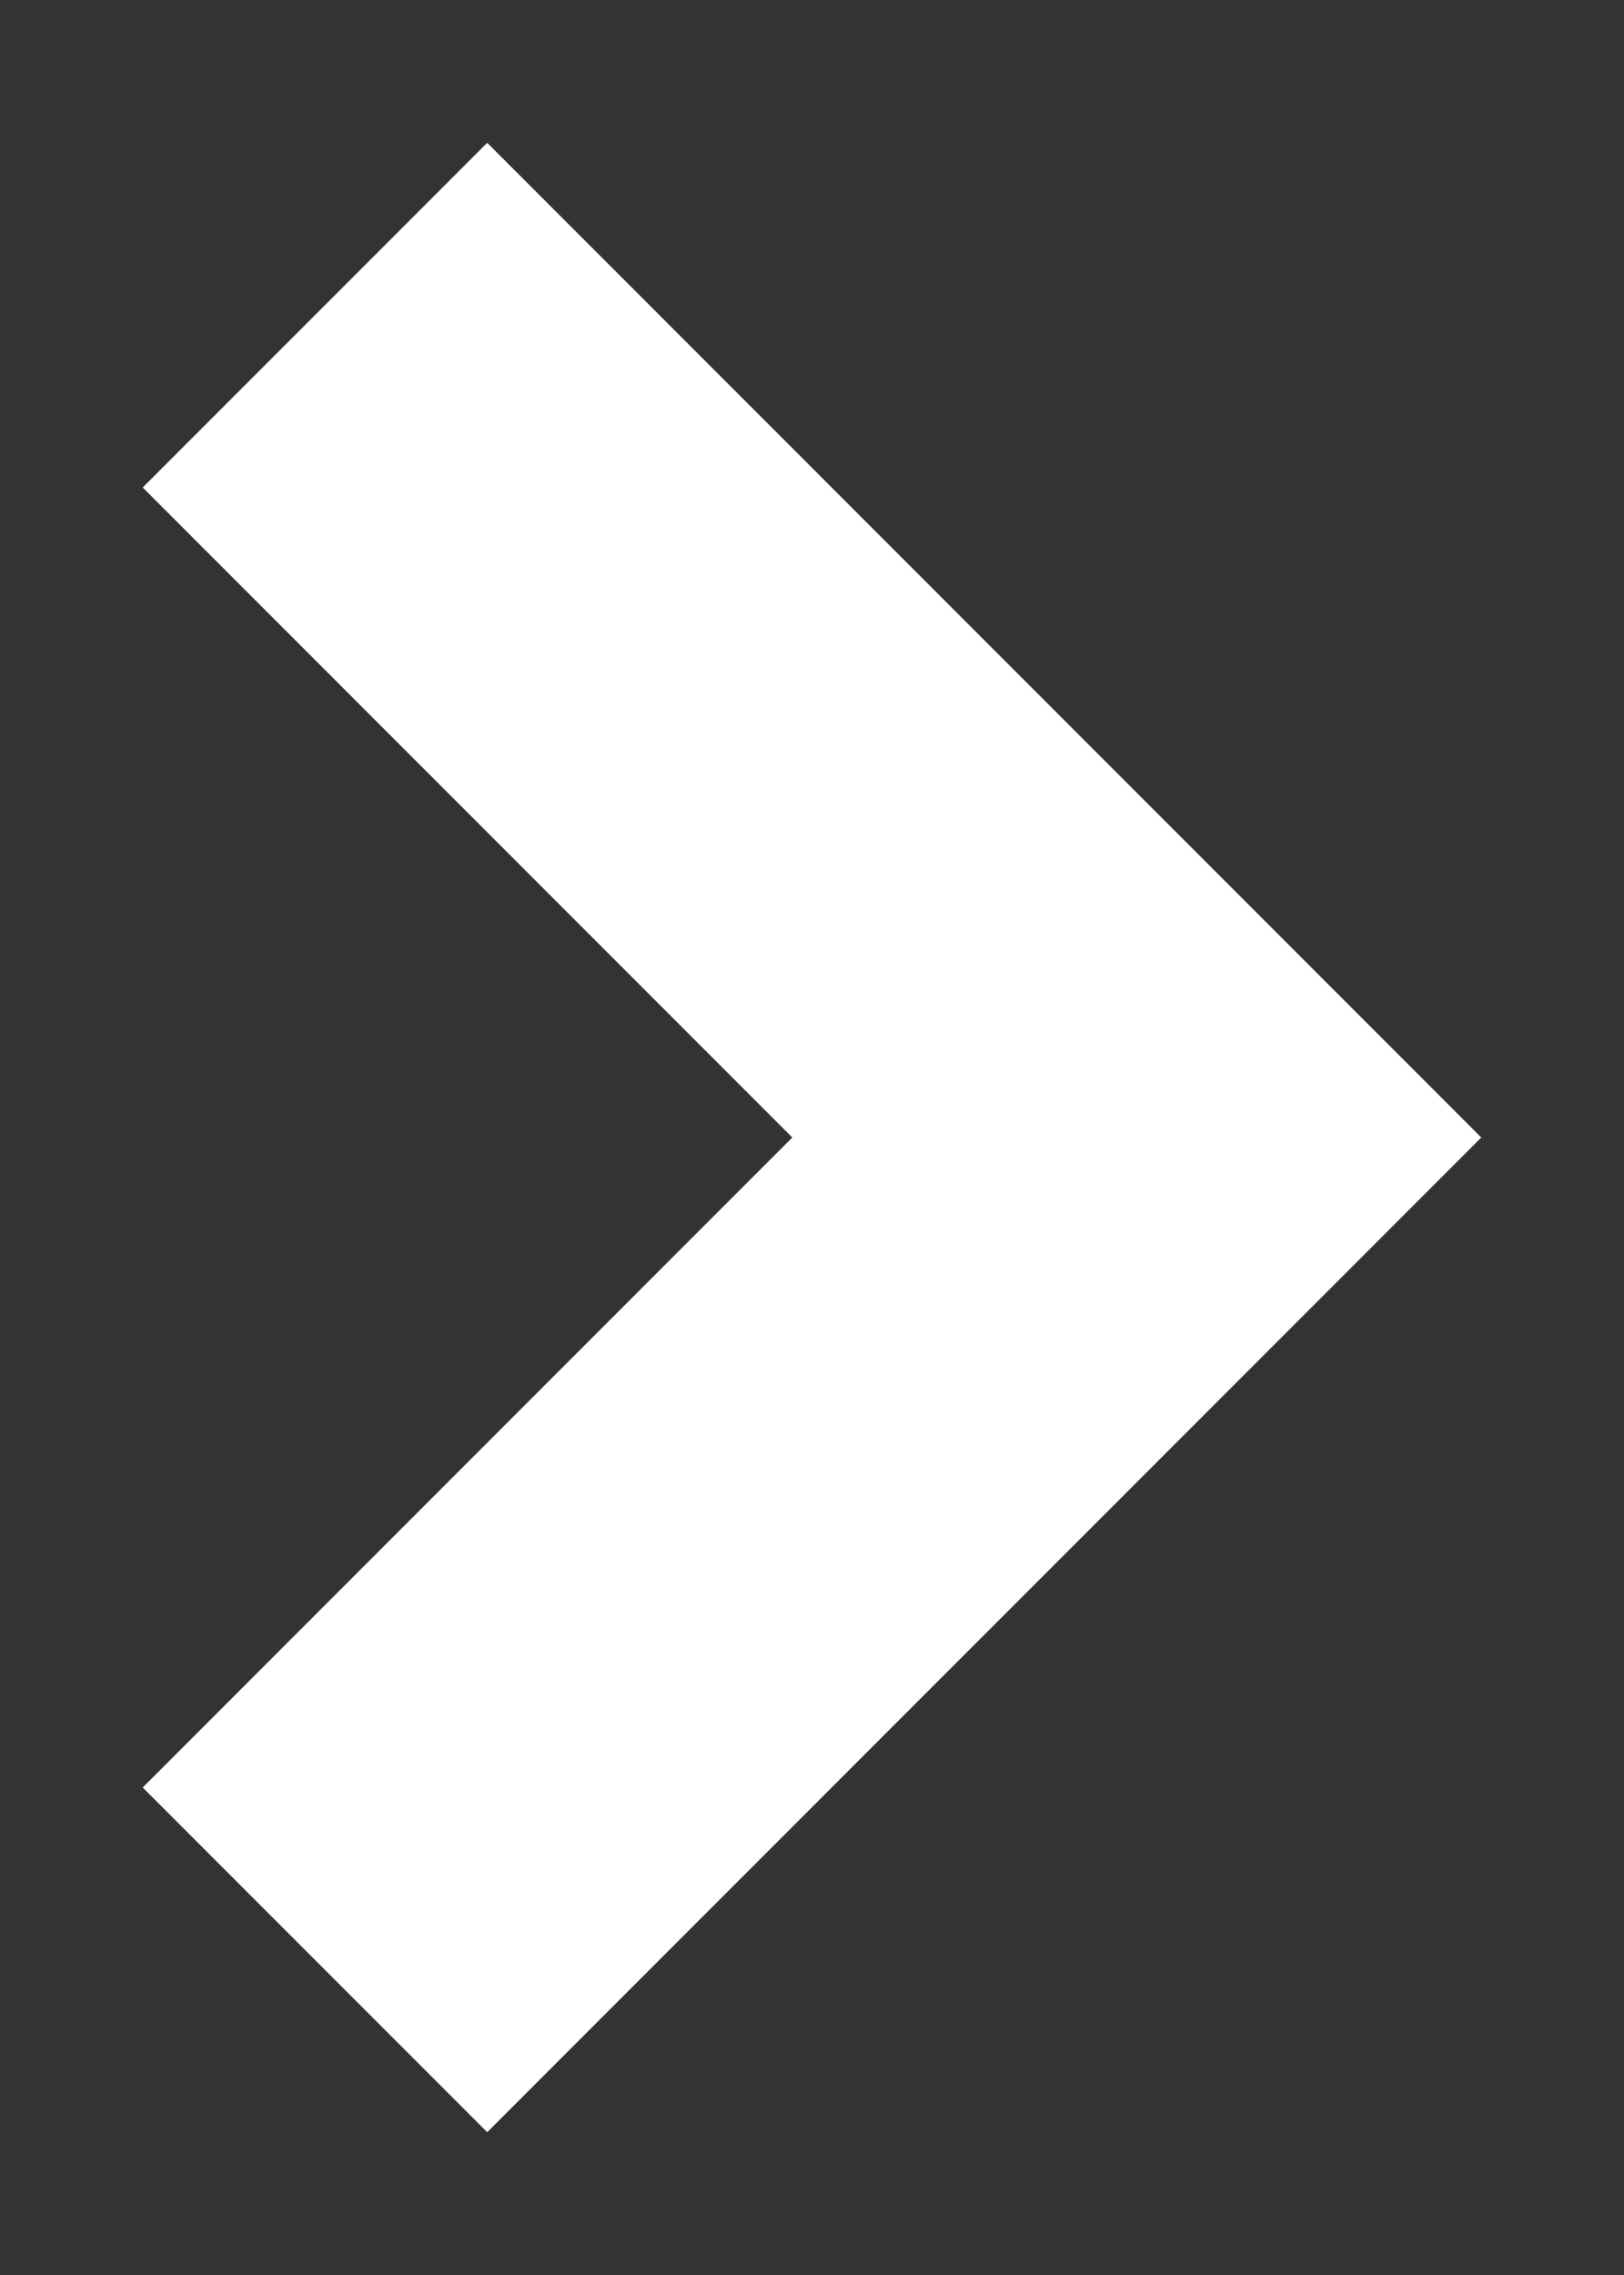 <svg width="10" height="14" fill="none" xmlns="http://www.w3.org/2000/svg"><rect width="100%" height="100%" fill="#333333" stroke="none"/><path d="M3 3l4 4-4 4" stroke="#fff" stroke-width="3" stroke-linecap="square"/></svg>